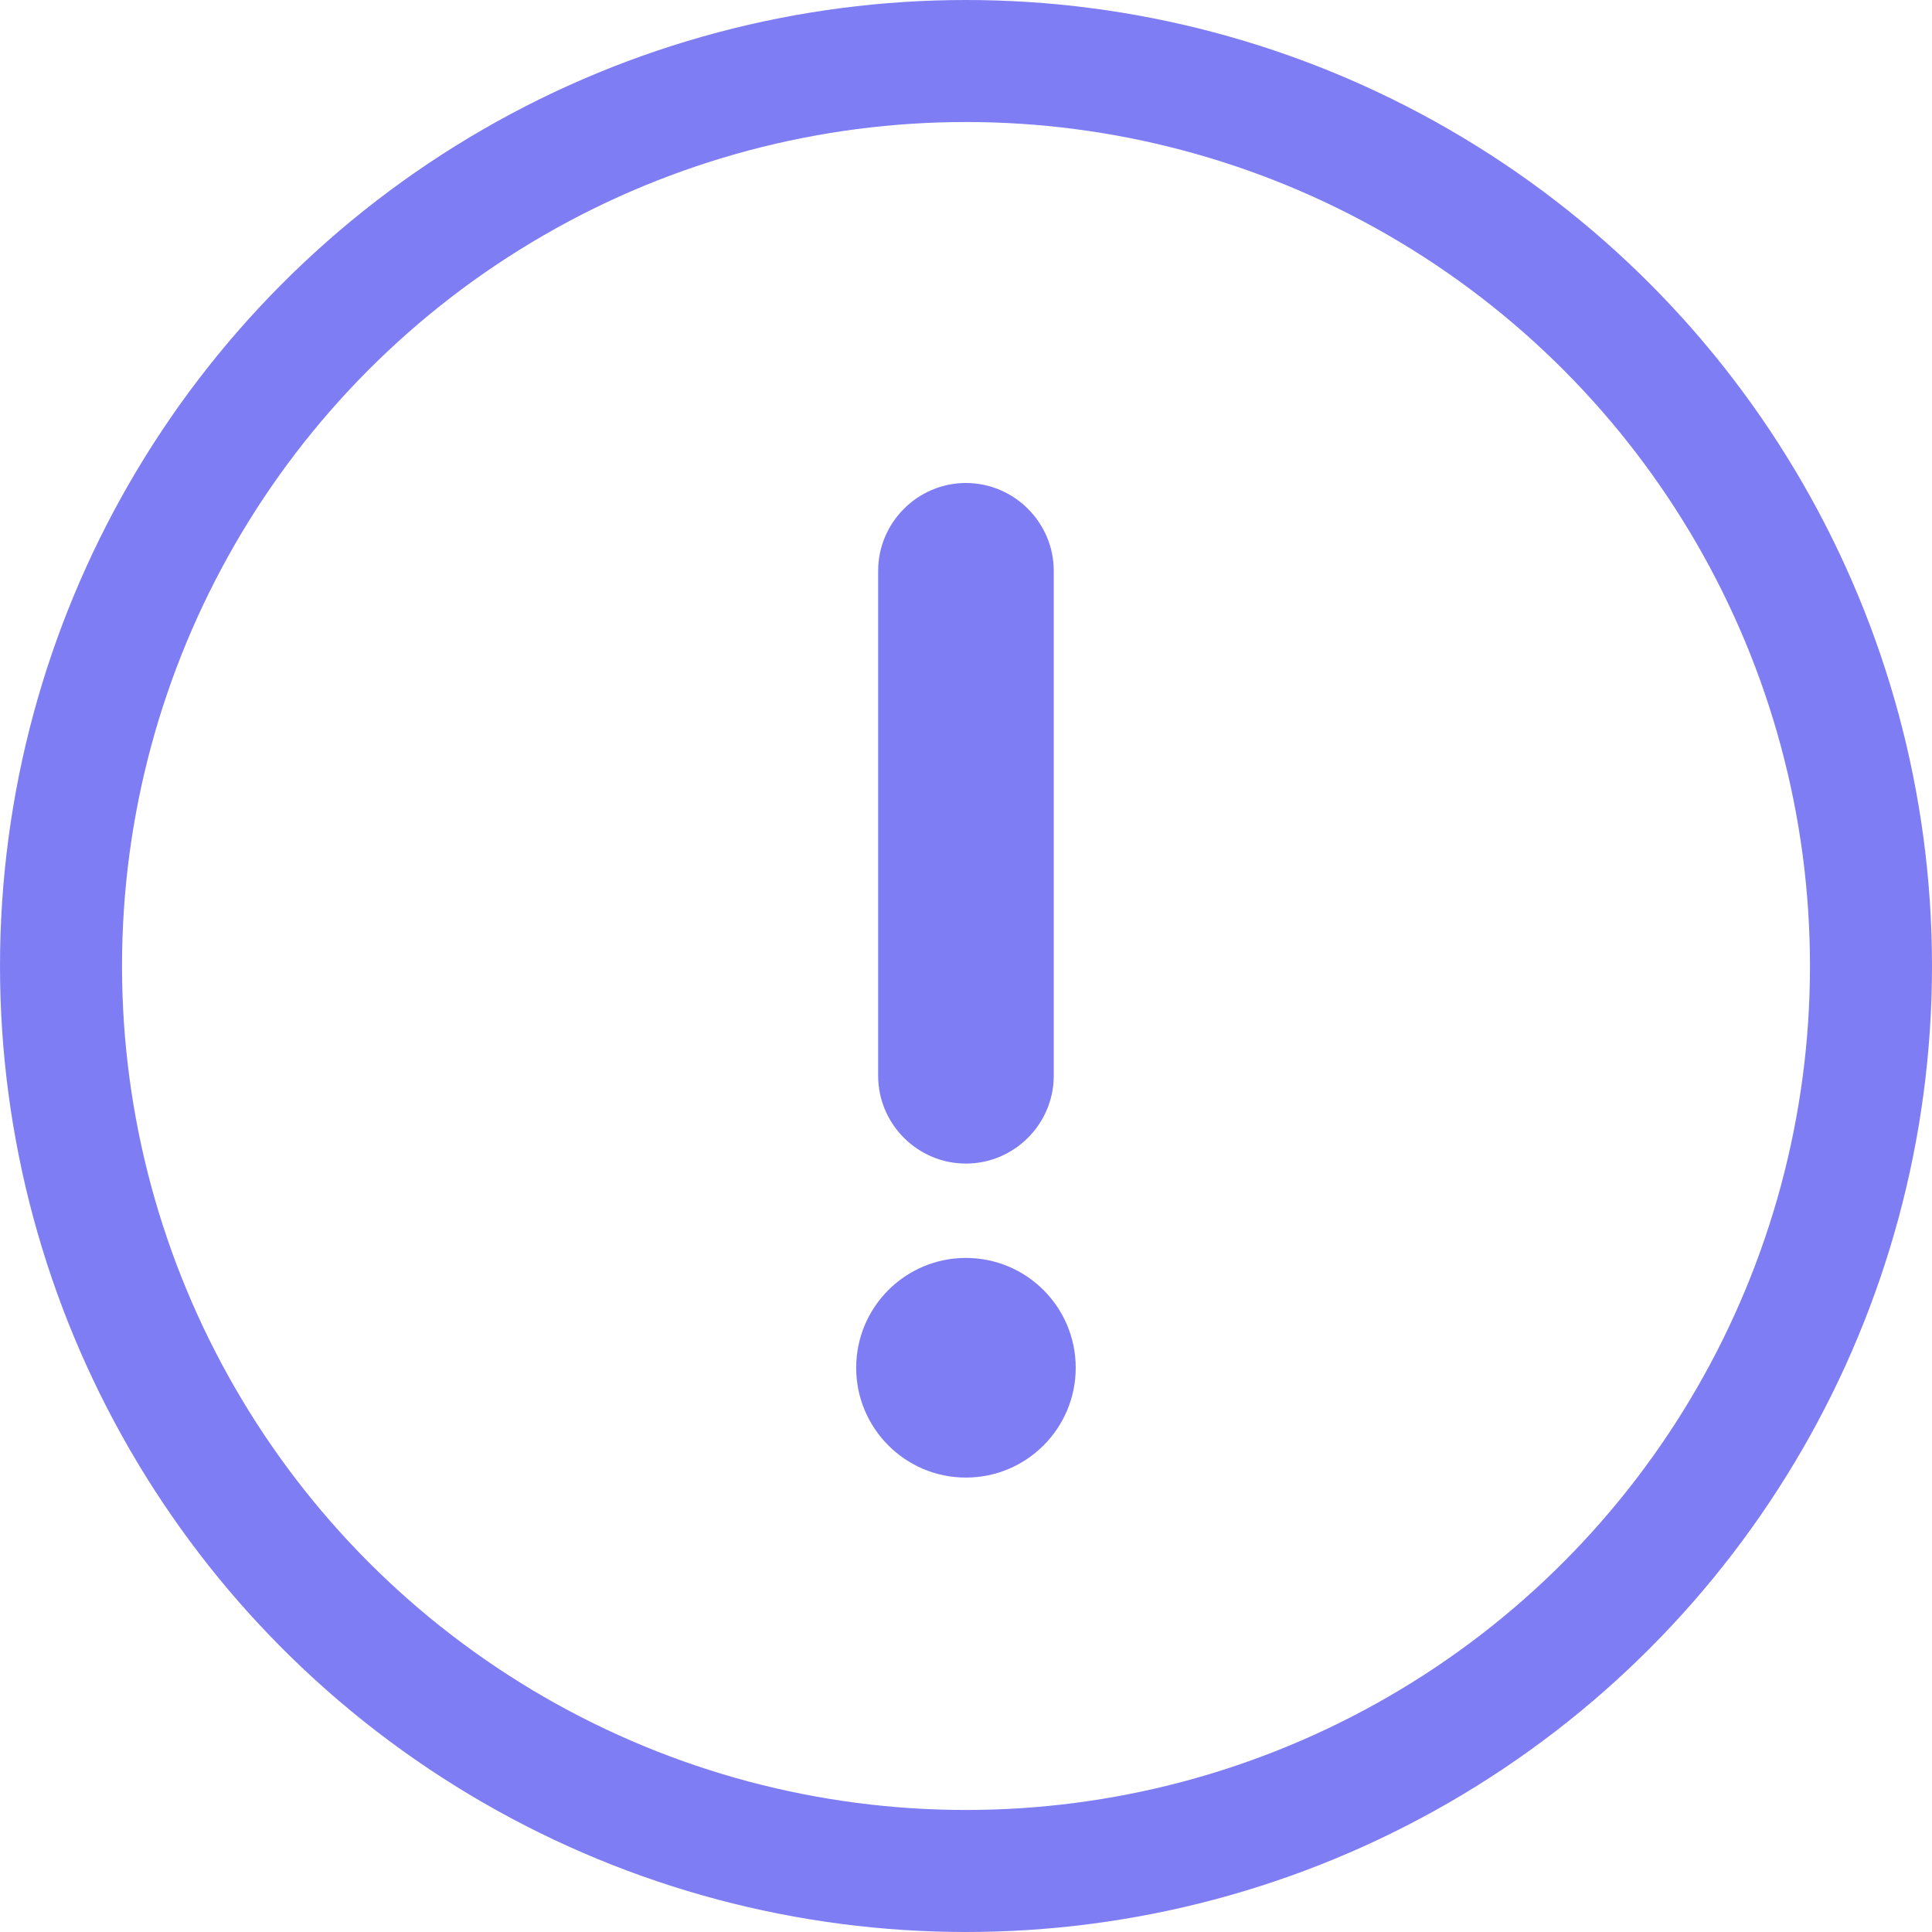 <svg width="19" height="19" viewBox="0 0 19 19" fill="none" xmlns="http://www.w3.org/2000/svg">
<path d="M9.499 11.443C9.974 11.443 10.363 11.055 10.363 10.579V5.614C10.363 5.139 9.974 4.75 9.499 4.75C9.024 4.75 8.636 5.139 8.636 5.614V10.579C8.636 11.055 9.024 11.443 9.499 11.443Z" fill="#7F7DF3"/>
<path d="M10.579 13.451C10.579 14.047 10.096 14.531 9.499 14.531C8.903 14.531 8.42 14.047 8.42 13.451C8.42 12.855 8.903 12.371 9.499 12.371C10.096 12.371 10.579 12.855 10.579 13.451Z" fill="#7F7DF3"/>
<circle cx="9.5" cy="9.5" r="8.9" stroke="#7F7DF3" stroke-width="1.2"/>
</svg>
